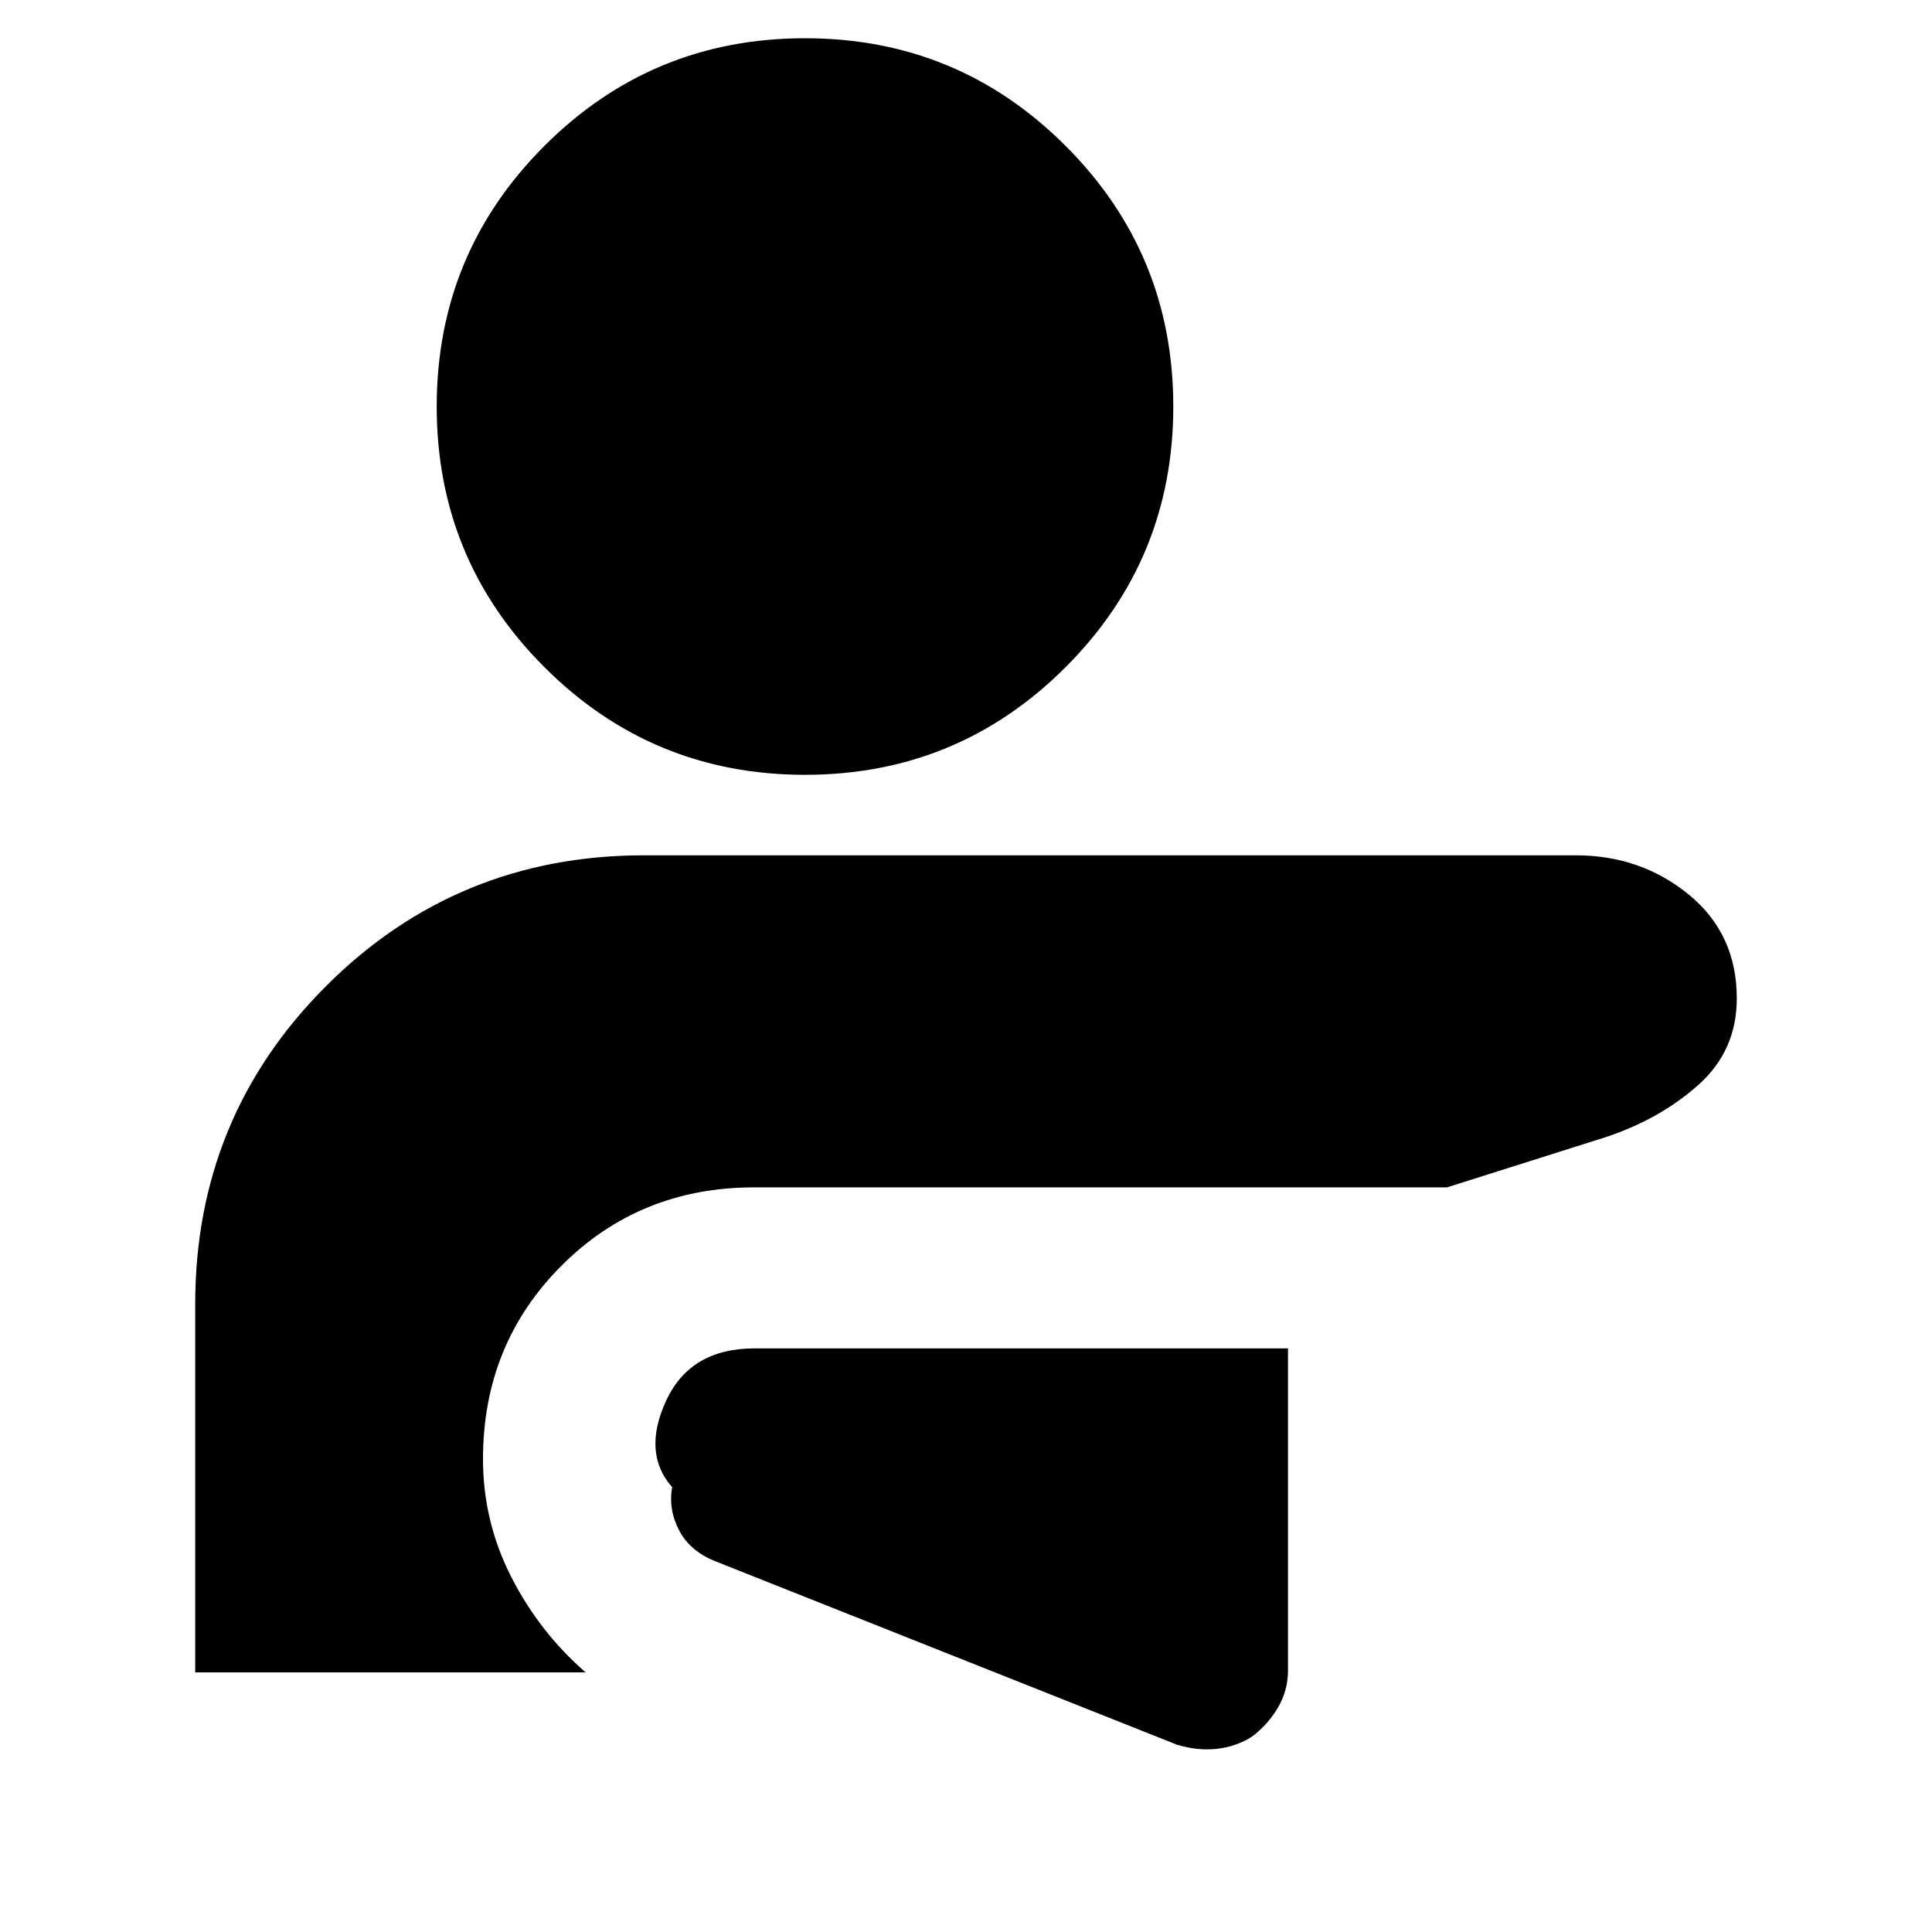 <svg xmlns="http://www.w3.org/2000/svg" height="24" viewBox="0 -960 960 960" width="24"><path d="M640-290H375q-32 0-44 26t3 43q-2 11 3.5 21.5T356-184l229 91q10 3 19.5 2t17.5-6q8-6 13-14.5t5-18.5v-160ZM400-941q76 0 129.5 53.5T583-758q0 76-53.5 129.5T400-575q-76 0-129.5-53.5T217-758q0-76 53.5-129.5T400-941Zm383 406q32.27 0 56.13 19.5Q863-496 863-463.88 863-438 844-421q-19 17-46 26l-79 25H374.72q-56.88 0-95.8 39Q240-292 240-235q0 31 14 58.5t37 47.5H97v-183q0-93 65-158t158-65h463Z"/></svg>